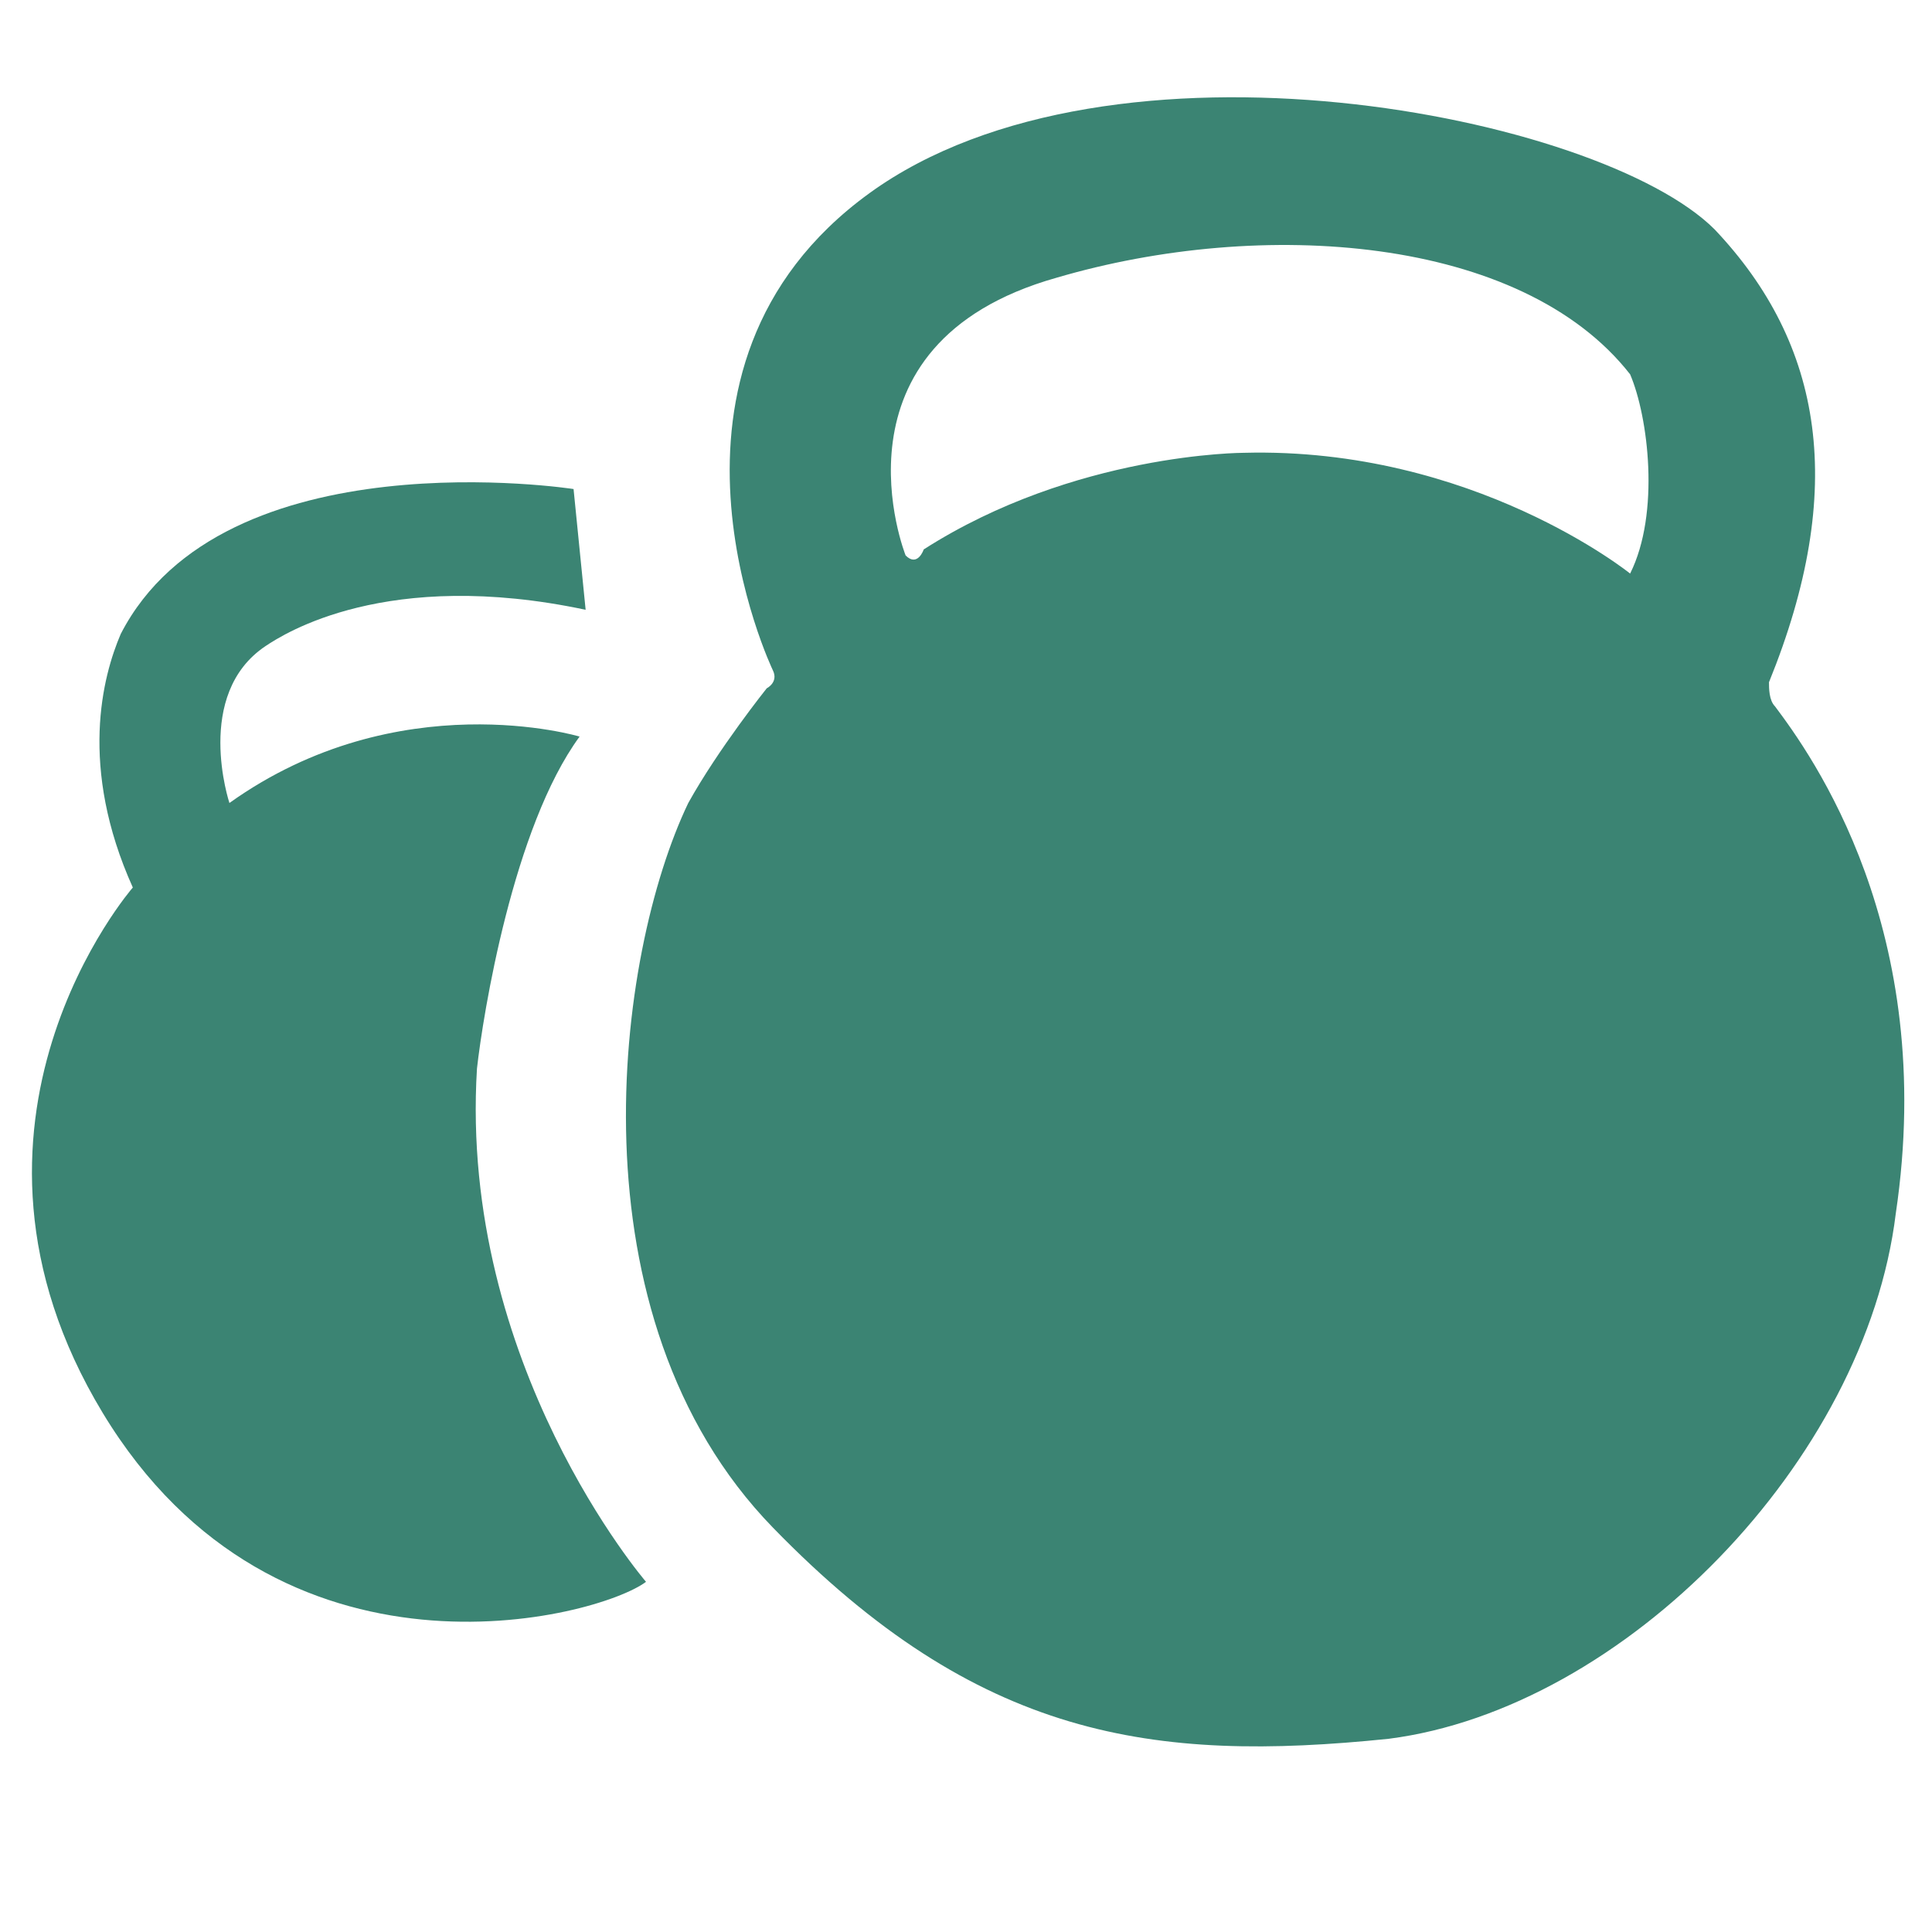 <?xml version="1.0" encoding="utf-8"?>
<!-- Generator: Adobe Illustrator 21.0.0, SVG Export Plug-In . SVG Version: 6.00 Build 0)  -->
<svg version="1.1" id="Layer_1" xmlns="http://www.w3.org/2000/svg" xmlns:xlink="http://www.w3.org/1999/xlink" x="0px" y="0px"
	 viewBox="0 0 32 32" style="enable-background:new 0 0 32 32;" xml:space="preserve">
<style type="text/css">
	.st0{fill:#3B8473;}
</style>
<path class="st0" d="M9.7,10.1L9.5,8.1c0,0-5.8-0.9-7.5,2.4c-0.3,0.7-0.7,2.2,0.2,4.2c0,0-3.4,3.9-0.5,8.7s8.2,3.4,9,2.8
	c0,0-3.1-3.6-2.8-8.5c0.1-0.9,0.6-4,1.7-5.5c0,0-3-0.9-5.8,1.1c0,0-0.6-1.8,0.6-2.6C4.7,10.5,6.4,9.4,9.7,10.1z"/>
<path class="st0" d="M29.4,11.7c-0.1-0.1-0.1-0.3-0.1-0.4c1.3-3.2,0.9-5.6-0.9-7.5c-1.9-1.9-10-3.5-14-0.6s-1.6,7.9-1.6,7.9
	c0.1,0.2-0.1,0.3-0.1,0.3s-0.8,1-1.3,1.9c-1.2,2.5-2,8.5,1.4,12s6.3,3.9,10.2,3.5c3.9-0.5,7.9-4.6,8.4-8.7
	C32.1,15.4,30,12.5,29.4,11.7z M27,9.5c0,0-2.6-2.1-6.4-2c0,0-2.8,0-5.3,1.6c0,0-0.1,0.3-0.3,0.1c0,0-1.4-3.5,2.5-4.6
	c3.4-1,7.7-0.7,9.5,1.6C27.3,6.9,27.5,8.5,27,9.5z"/>
</svg>
